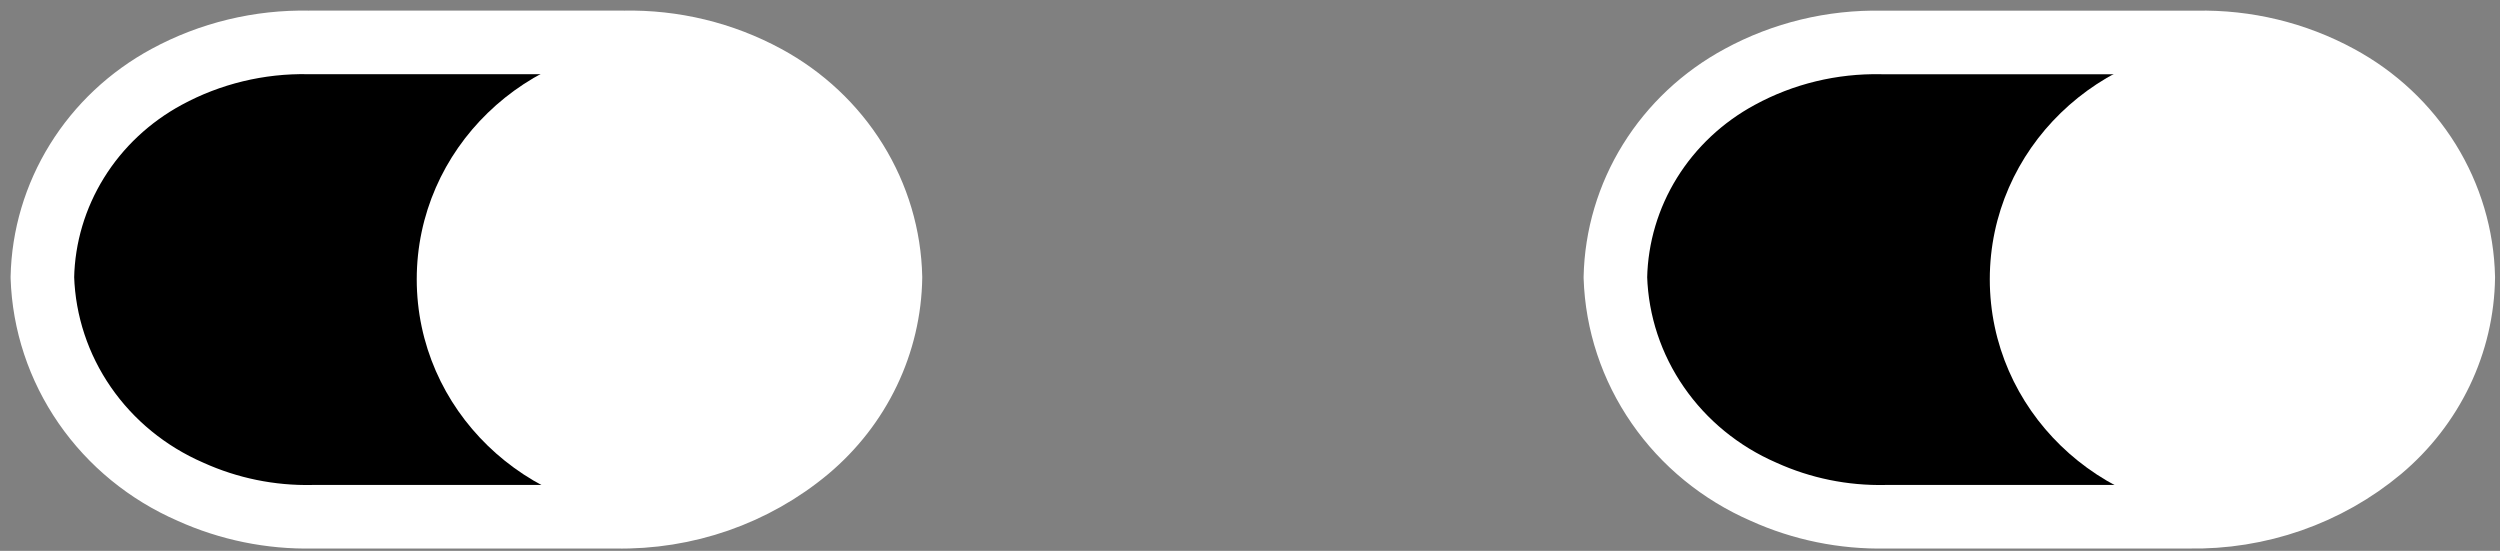 <svg width="59" height="13" viewBox="0 0 59 13" fill="none" xmlns="http://www.w3.org/2000/svg">
<rect x="0" y="0" width="59" height="13" fill="#808080" stroke="none"/>
<path d="M14.522 12.195H7.381C6.385 12.216 5.397 12.013 4.495 11.605C3.482 11.165 2.617 10.457 1.999 9.562C1.381 8.668 1.035 7.622 1 6.546C1.02 5.578 1.302 4.631 1.817 3.801C2.331 2.971 3.061 2.286 3.933 1.814C4.958 1.258 6.117 0.977 7.29 1.001H14.725C15.898 0.977 17.057 1.258 18.081 1.814C18.953 2.286 19.683 2.97 20.198 3.801C20.713 4.631 20.995 5.577 21.015 6.546C21.004 7.319 20.825 8.08 20.489 8.781C20.154 9.481 19.669 10.105 19.067 10.611C17.805 11.665 16.186 12.229 14.522 12.195Z" fill="black" stroke="white" stroke-width="1.5" stroke-linecap="round" stroke-linejoin="round"/>
<path d="M15.56 12.146C18.721 12.146 21.284 9.659 21.284 6.591C21.284 3.523 18.721 1.037 15.56 1.037C12.398 1.037 9.835 3.523 9.835 6.591C9.835 9.659 12.398 12.146 15.56 12.146Z" fill="white"/>
<path d="M51.646 12.195H44.505C43.509 12.216 42.521 12.014 41.619 11.605C40.606 11.165 39.741 10.457 39.123 9.562C38.504 8.668 38.158 7.623 38.123 6.546C38.144 5.577 38.425 4.631 38.94 3.801C39.455 2.971 40.185 2.286 41.057 1.815C42.08 1.258 43.237 0.978 44.409 1.002H51.843C53.017 0.977 54.176 1.258 55.2 1.815C56.072 2.286 56.802 2.971 57.317 3.801C57.831 4.631 58.113 5.578 58.133 6.546C58.123 7.319 57.944 8.08 57.608 8.781C57.272 9.481 56.788 10.105 56.186 10.611C54.925 11.664 53.309 12.228 51.646 12.195Z" fill="black" stroke="white" stroke-width="1.5" stroke-linecap="round" stroke-linejoin="round"/>
<path d="M52.684 12.146C55.845 12.146 58.408 9.659 58.408 6.591C58.408 3.523 55.845 1.037 52.684 1.037C49.522 1.037 46.959 3.523 46.959 6.591C46.959 9.659 49.522 12.146 52.684 12.146Z" fill="white"/>
</svg>
